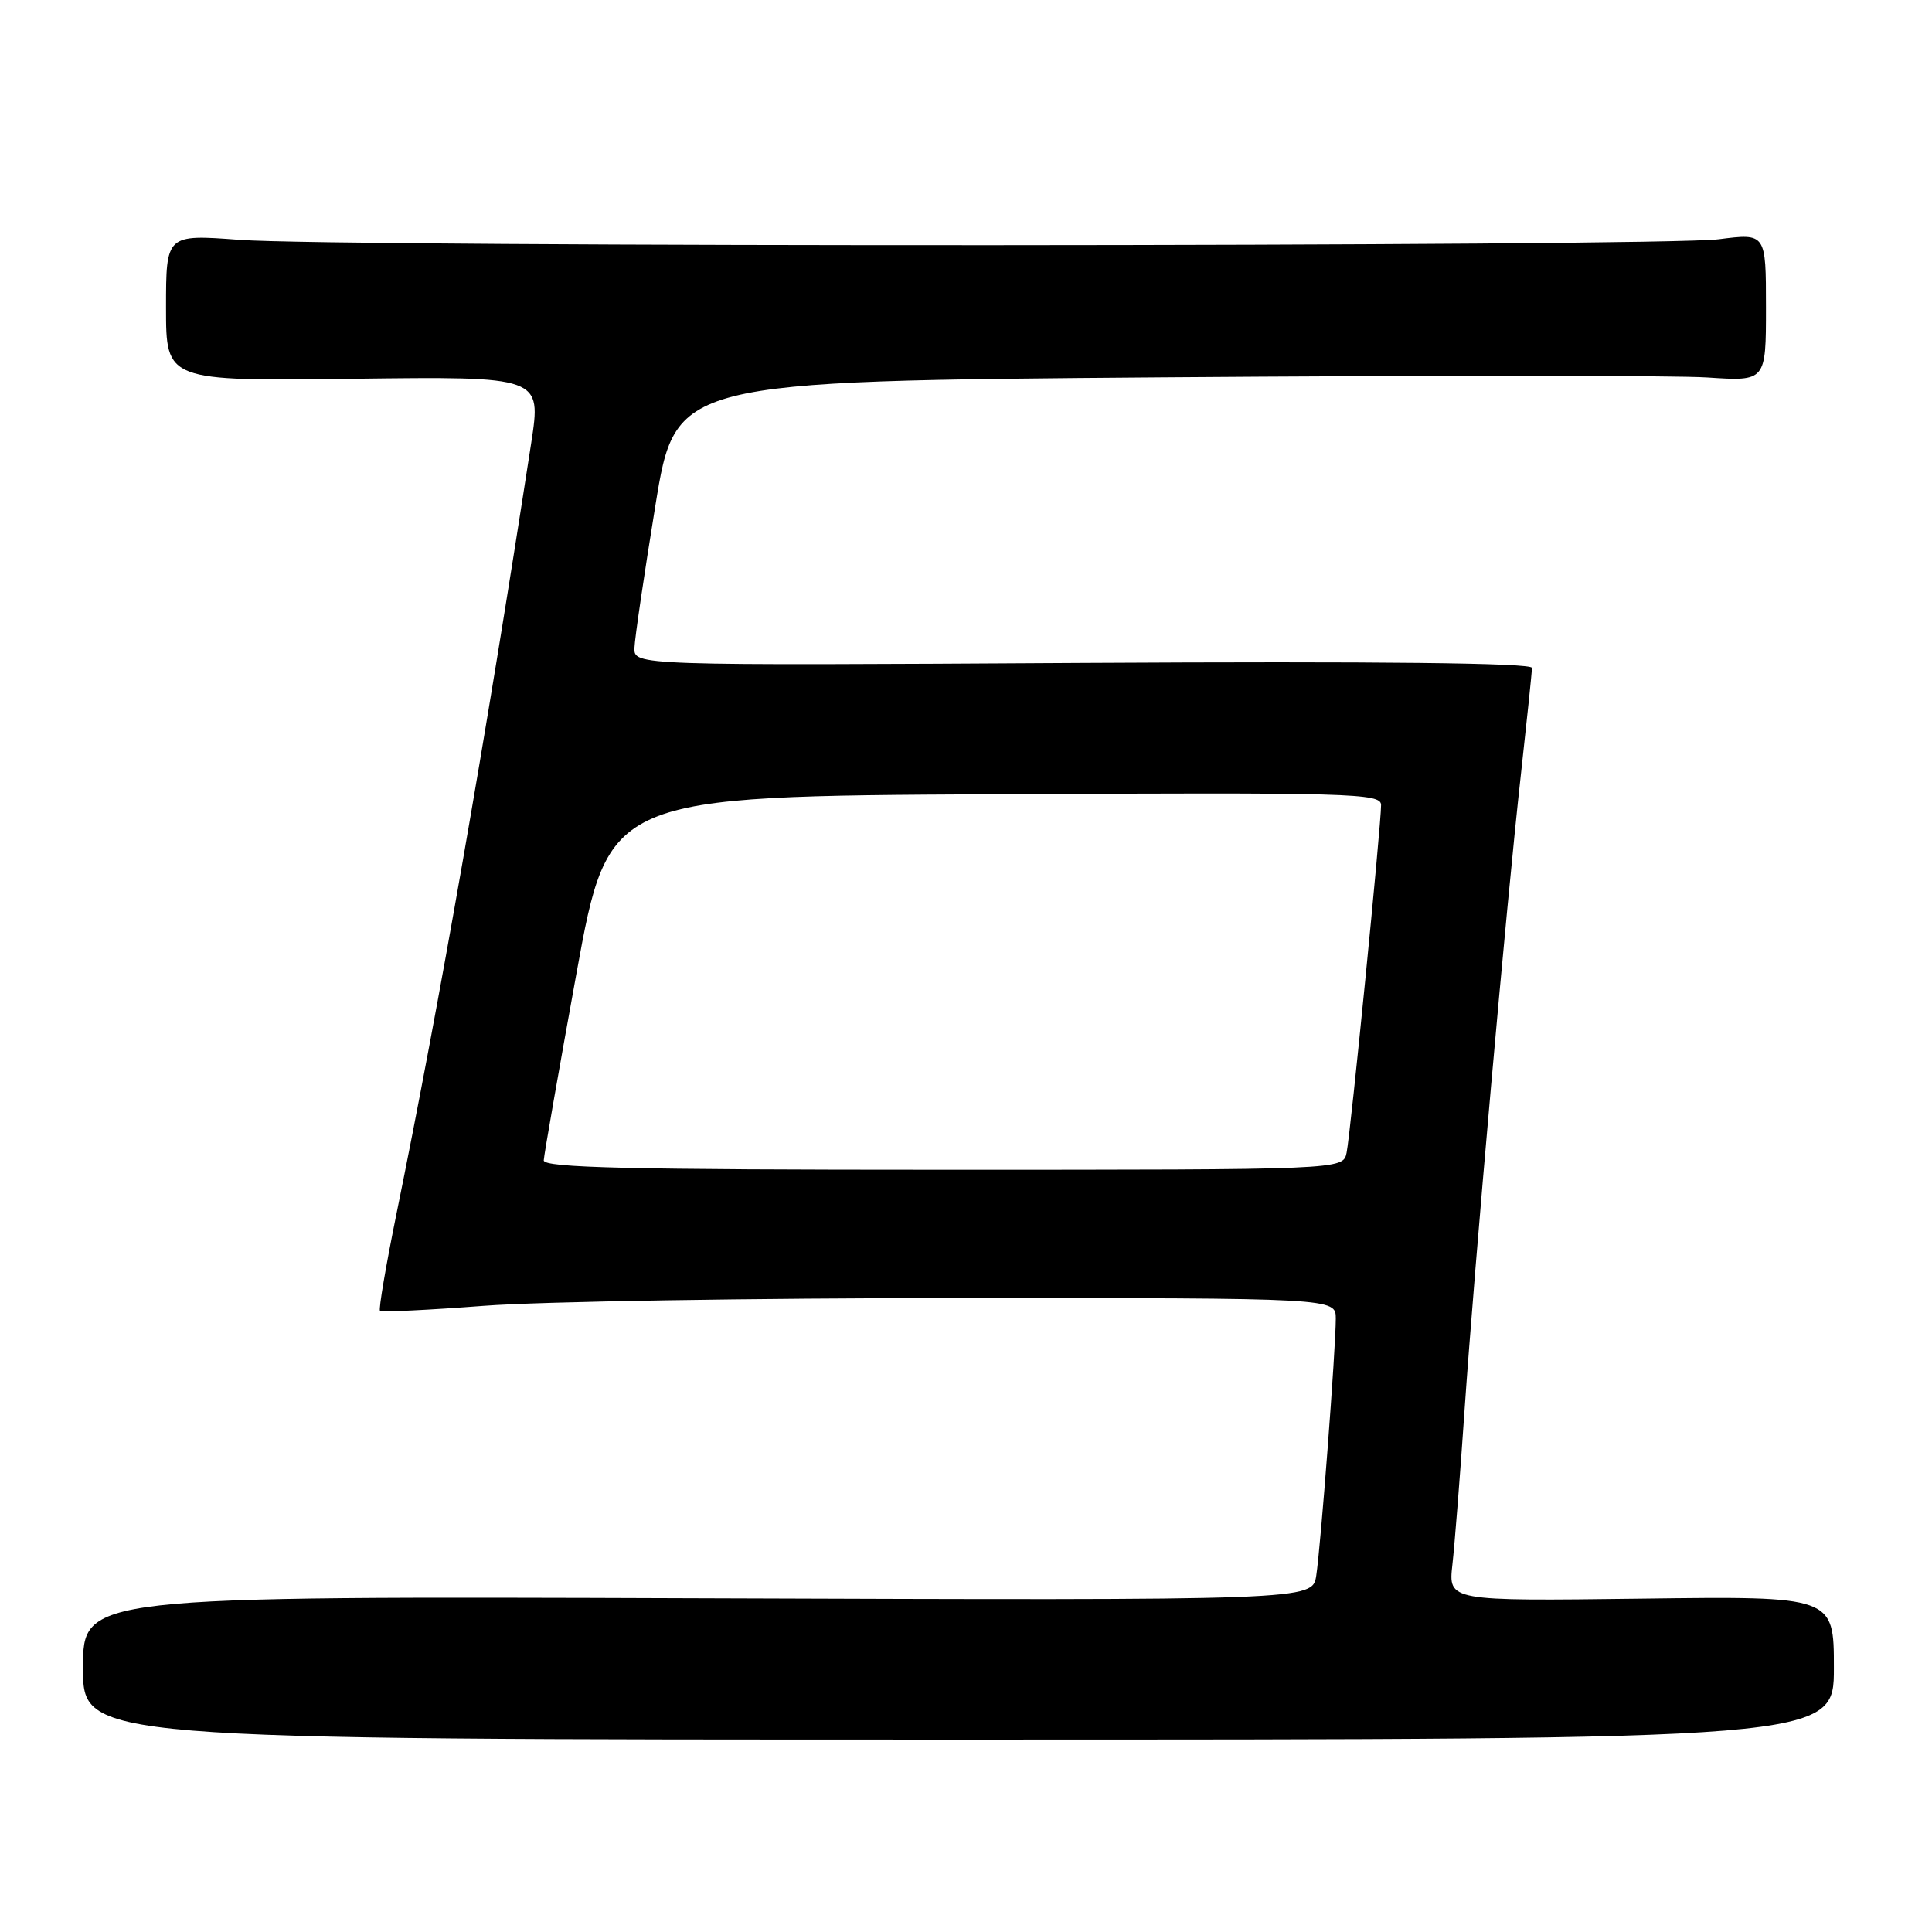 <?xml version="1.0" encoding="UTF-8" standalone="no"?>
<!DOCTYPE svg PUBLIC "-//W3C//DTD SVG 1.1//EN" "http://www.w3.org/Graphics/SVG/1.1/DTD/svg11.dtd" >
<svg xmlns="http://www.w3.org/2000/svg" xmlns:xlink="http://www.w3.org/1999/xlink" version="1.1" viewBox="0 0 256 256">
 <g >
 <path fill="currentColor"
d=" M 243.00 221.00 C 243.00 211.50 243.00 211.50 217.46 211.83 C 191.91 212.15 191.91 212.15 192.45 207.33 C 192.75 204.67 193.47 195.53 194.05 187.00 C 195.36 167.83 199.59 119.96 201.54 102.50 C 202.33 95.35 202.99 89.05 202.99 88.50 C 203.00 87.84 182.73 87.62 143.50 87.84 C 84.00 88.19 84.00 88.19 84.07 85.84 C 84.11 84.55 85.36 76.08 86.84 67.00 C 89.52 50.50 89.52 50.50 154.01 50.00 C 189.48 49.73 221.99 49.73 226.25 50.02 C 234.00 50.53 234.00 50.53 234.00 40.72 C 234.00 30.90 234.00 30.90 227.75 31.70 C 219.96 32.70 45.07 32.77 31.75 31.78 C 22.00 31.05 22.00 31.05 22.00 40.78 C 22.00 50.50 22.00 50.50 46.87 50.19 C 71.74 49.88 71.74 49.88 70.39 58.69 C 64.30 98.21 58.23 132.91 52.52 160.91 C 51.13 167.74 50.15 173.49 50.35 173.69 C 50.55 173.89 56.74 173.59 64.11 173.03 C 71.47 172.46 99.89 172.00 127.25 172.00 C 177.00 172.00 177.00 172.00 177.00 174.72 C 177.00 178.71 175.00 204.96 174.41 208.78 C 173.90 212.06 173.90 212.06 92.45 211.78 C 11.00 211.50 11.00 211.50 11.00 221.00 C 11.00 230.50 11.00 230.50 127.00 230.50 C 243.00 230.50 243.00 230.50 243.00 221.00 Z  M 72.05 153.75 C 72.08 153.06 74.03 141.93 76.38 129.00 C 80.66 105.50 80.66 105.50 131.83 105.24 C 179.29 105.00 183.00 105.10 183.00 106.67 C 183.00 109.40 178.95 150.29 178.43 152.75 C 177.96 155.00 177.96 155.00 124.98 155.00 C 83.23 155.00 72.01 154.73 72.05 153.75 Z "/>
</g>
</svg>